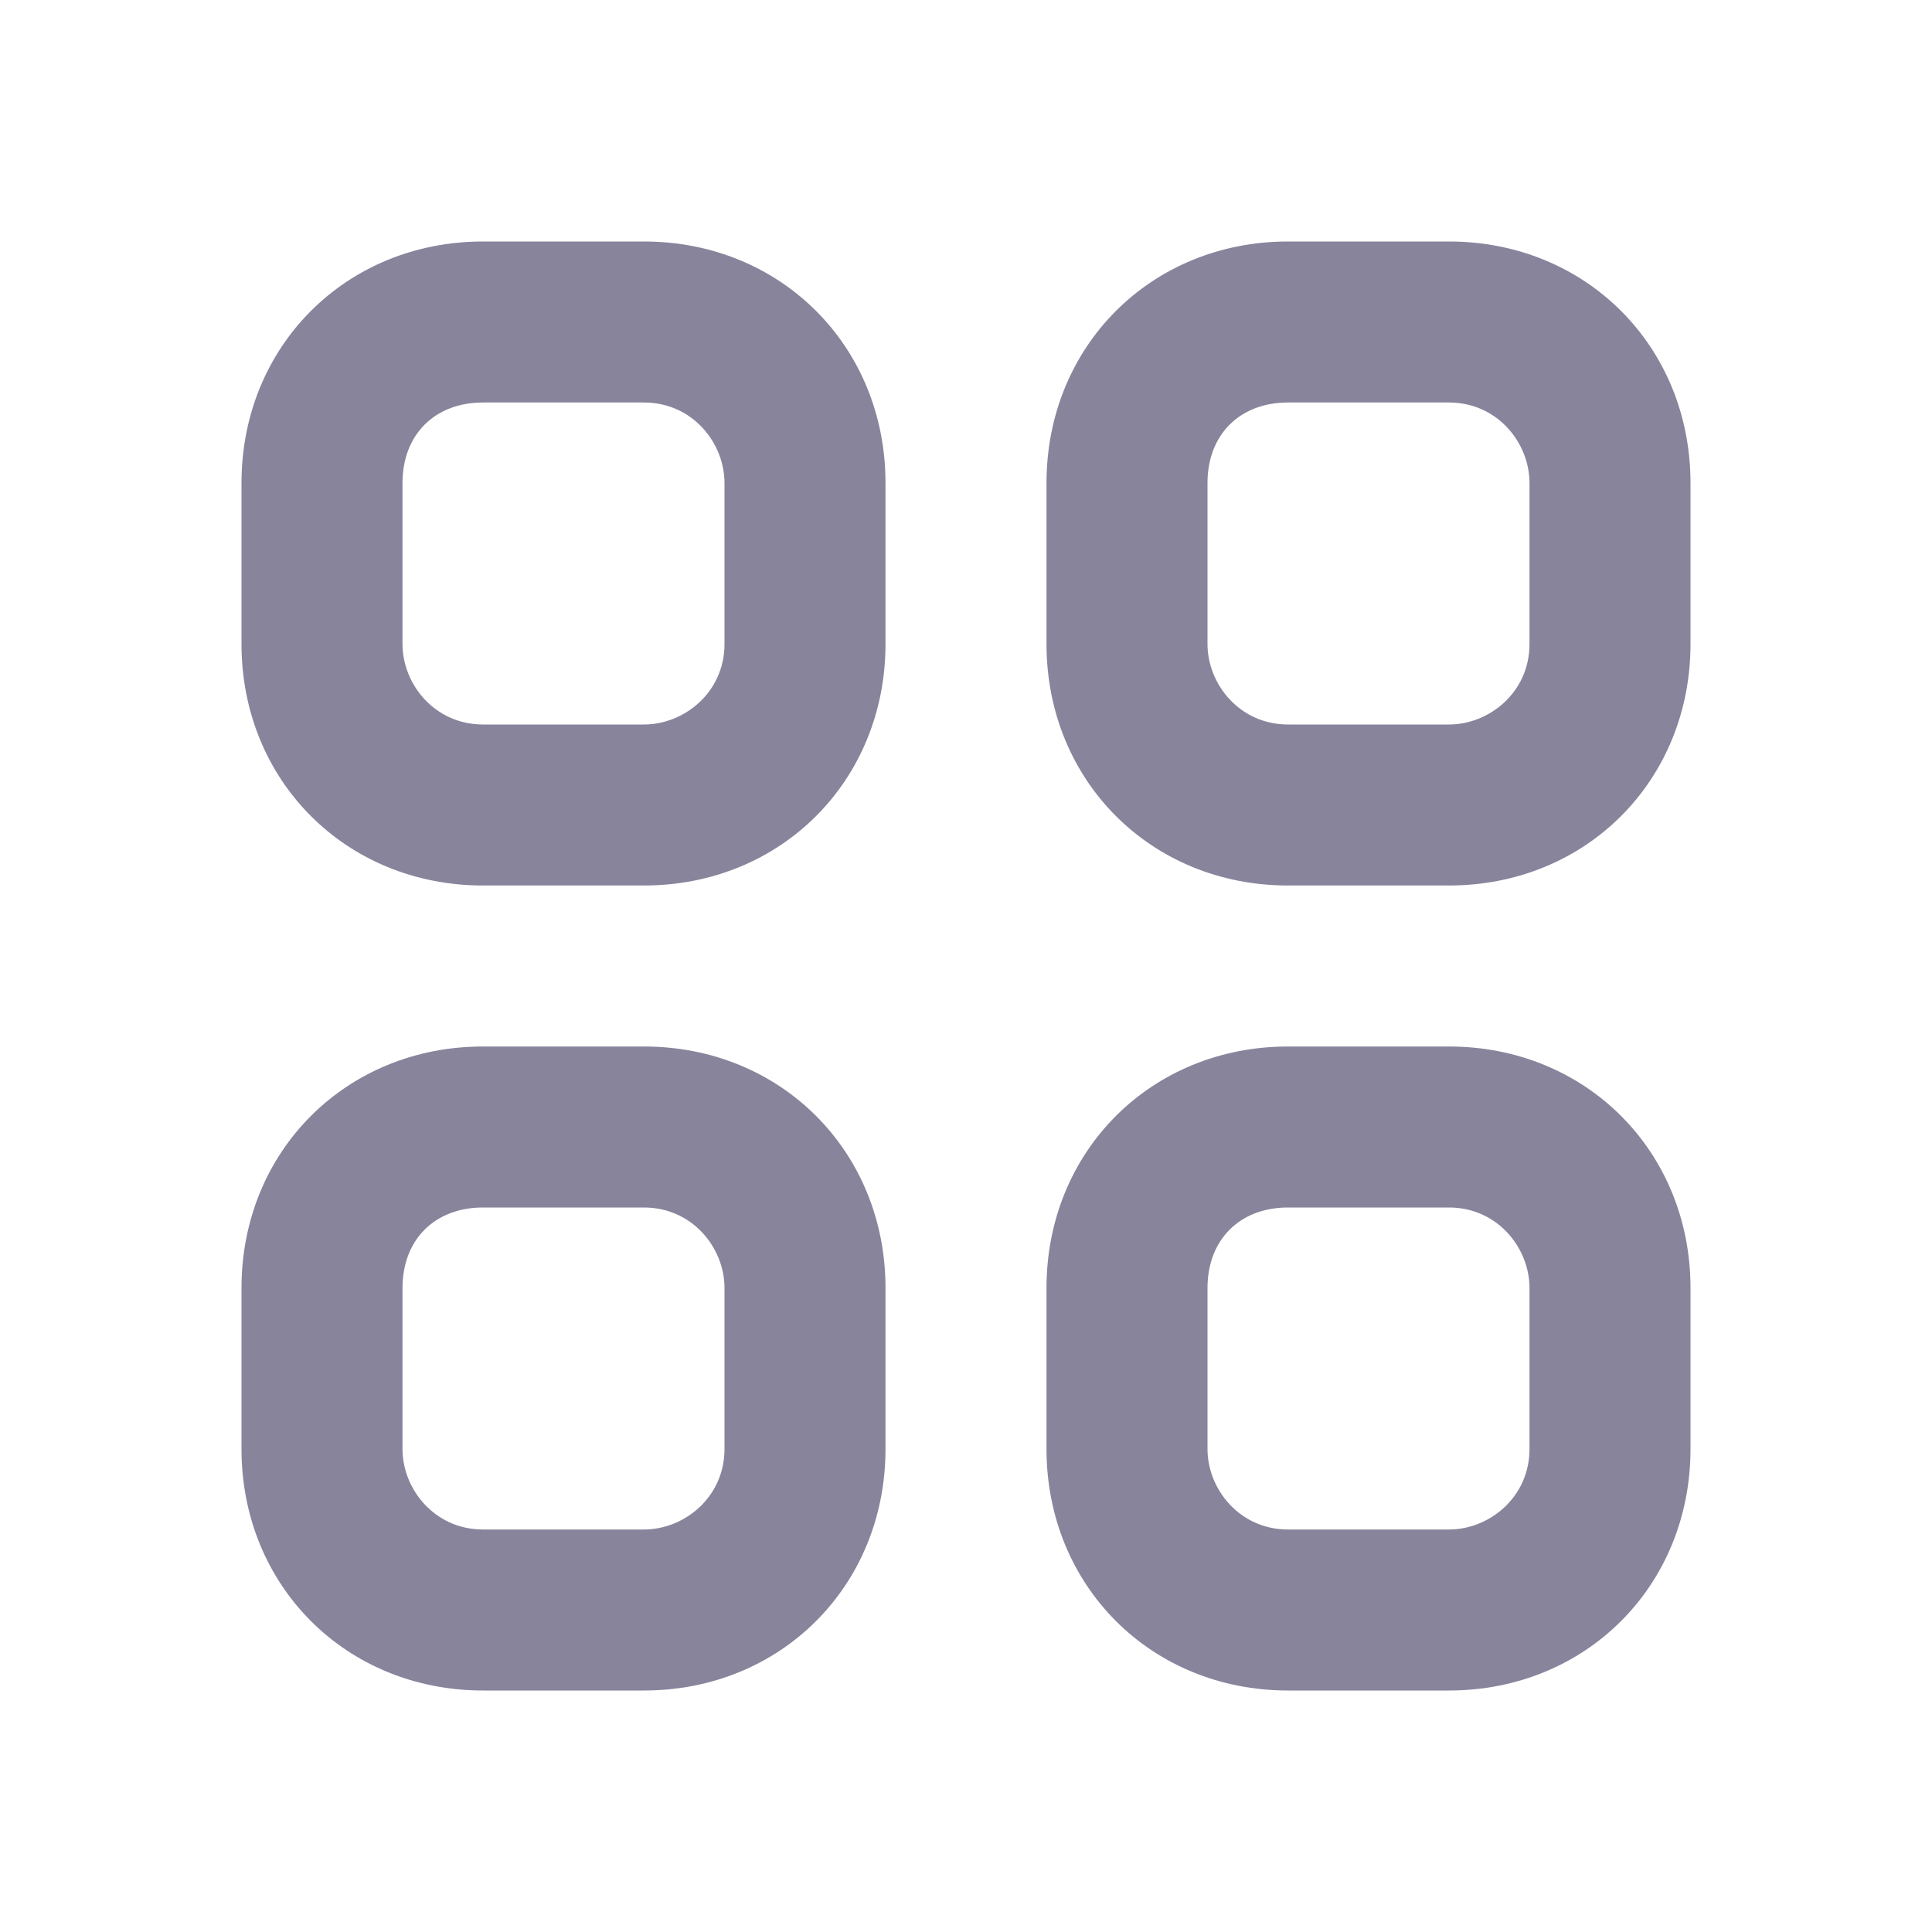 <?xml version="1.0" encoding="utf-8"?>
<!-- Generator: Adobe Illustrator 25.0.1, SVG Export Plug-In . SVG Version: 6.00 Build 0)  -->
<svg version="1.1" id="Layer_1" xmlns="http://www.w3.org/2000/svg" xmlns:xlink="http://www.w3.org/1999/xlink" x="0px" y="0px"
	 viewBox="0 0 24 24" style="enable-background:new 0 0 24 24;" xml:space="preserve">
<style type="text/css">
	.st0{fill:#88849C;}
</style>
<desc>Created with Sketch.</desc>
<g id="Page-1">
	<g id="ic-grid">
		<g id="Group" transform="translate(3, 3)">
			<path id="Combined-Shape" class="st0" d="M2,3v2c0,0.5,0.4,1,1,1h2c0.5,0,1-0.4,1-1V3c0-0.5-0.4-1-1-1H3C2.4,2,2,2.4,2,3z M0,3
				c0-1.7,1.3-3,3-3h2c1.7,0,3,1.3,3,3v2c0,1.7-1.3,3-3,3H3C1.3,8,0,6.7,0,5V3z M10,3c0-1.7,1.3-3,3-3h2c1.7,0,3,1.3,3,3v2
				c0,1.7-1.3,3-3,3h-2c-1.7,0-3-1.3-3-3V3z M12,3v2c0,0.5,0.4,1,1,1h2c0.5,0,1-0.4,1-1V3c0-0.5-0.4-1-1-1h-2C12.4,2,12,2.4,12,3z
				 M0,13c0-1.7,1.3-3,3-3h2c1.7,0,3,1.3,3,3v2c0,1.7-1.3,3-3,3H3c-1.7,0-3-1.3-3-3V13z M2,13v2c0,0.5,0.4,1,1,1h2c0.5,0,1-0.4,1-1
				v-2c0-0.5-0.4-1-1-1H3C2.4,12,2,12.4,2,13z M10,13c0-1.7,1.3-3,3-3h2c1.7,0,3,1.3,3,3v2c0,1.7-1.3,3-3,3h-2c-1.7,0-3-1.3-3-3V13z
				 M12,13v2c0,0.5,0.4,1,1,1h2c0.5,0,1-0.4,1-1v-2c0-0.5-0.4-1-1-1h-2C12.4,12,12,12.4,12,13z"/>
		</g>
	</g>
</g>
</svg>
